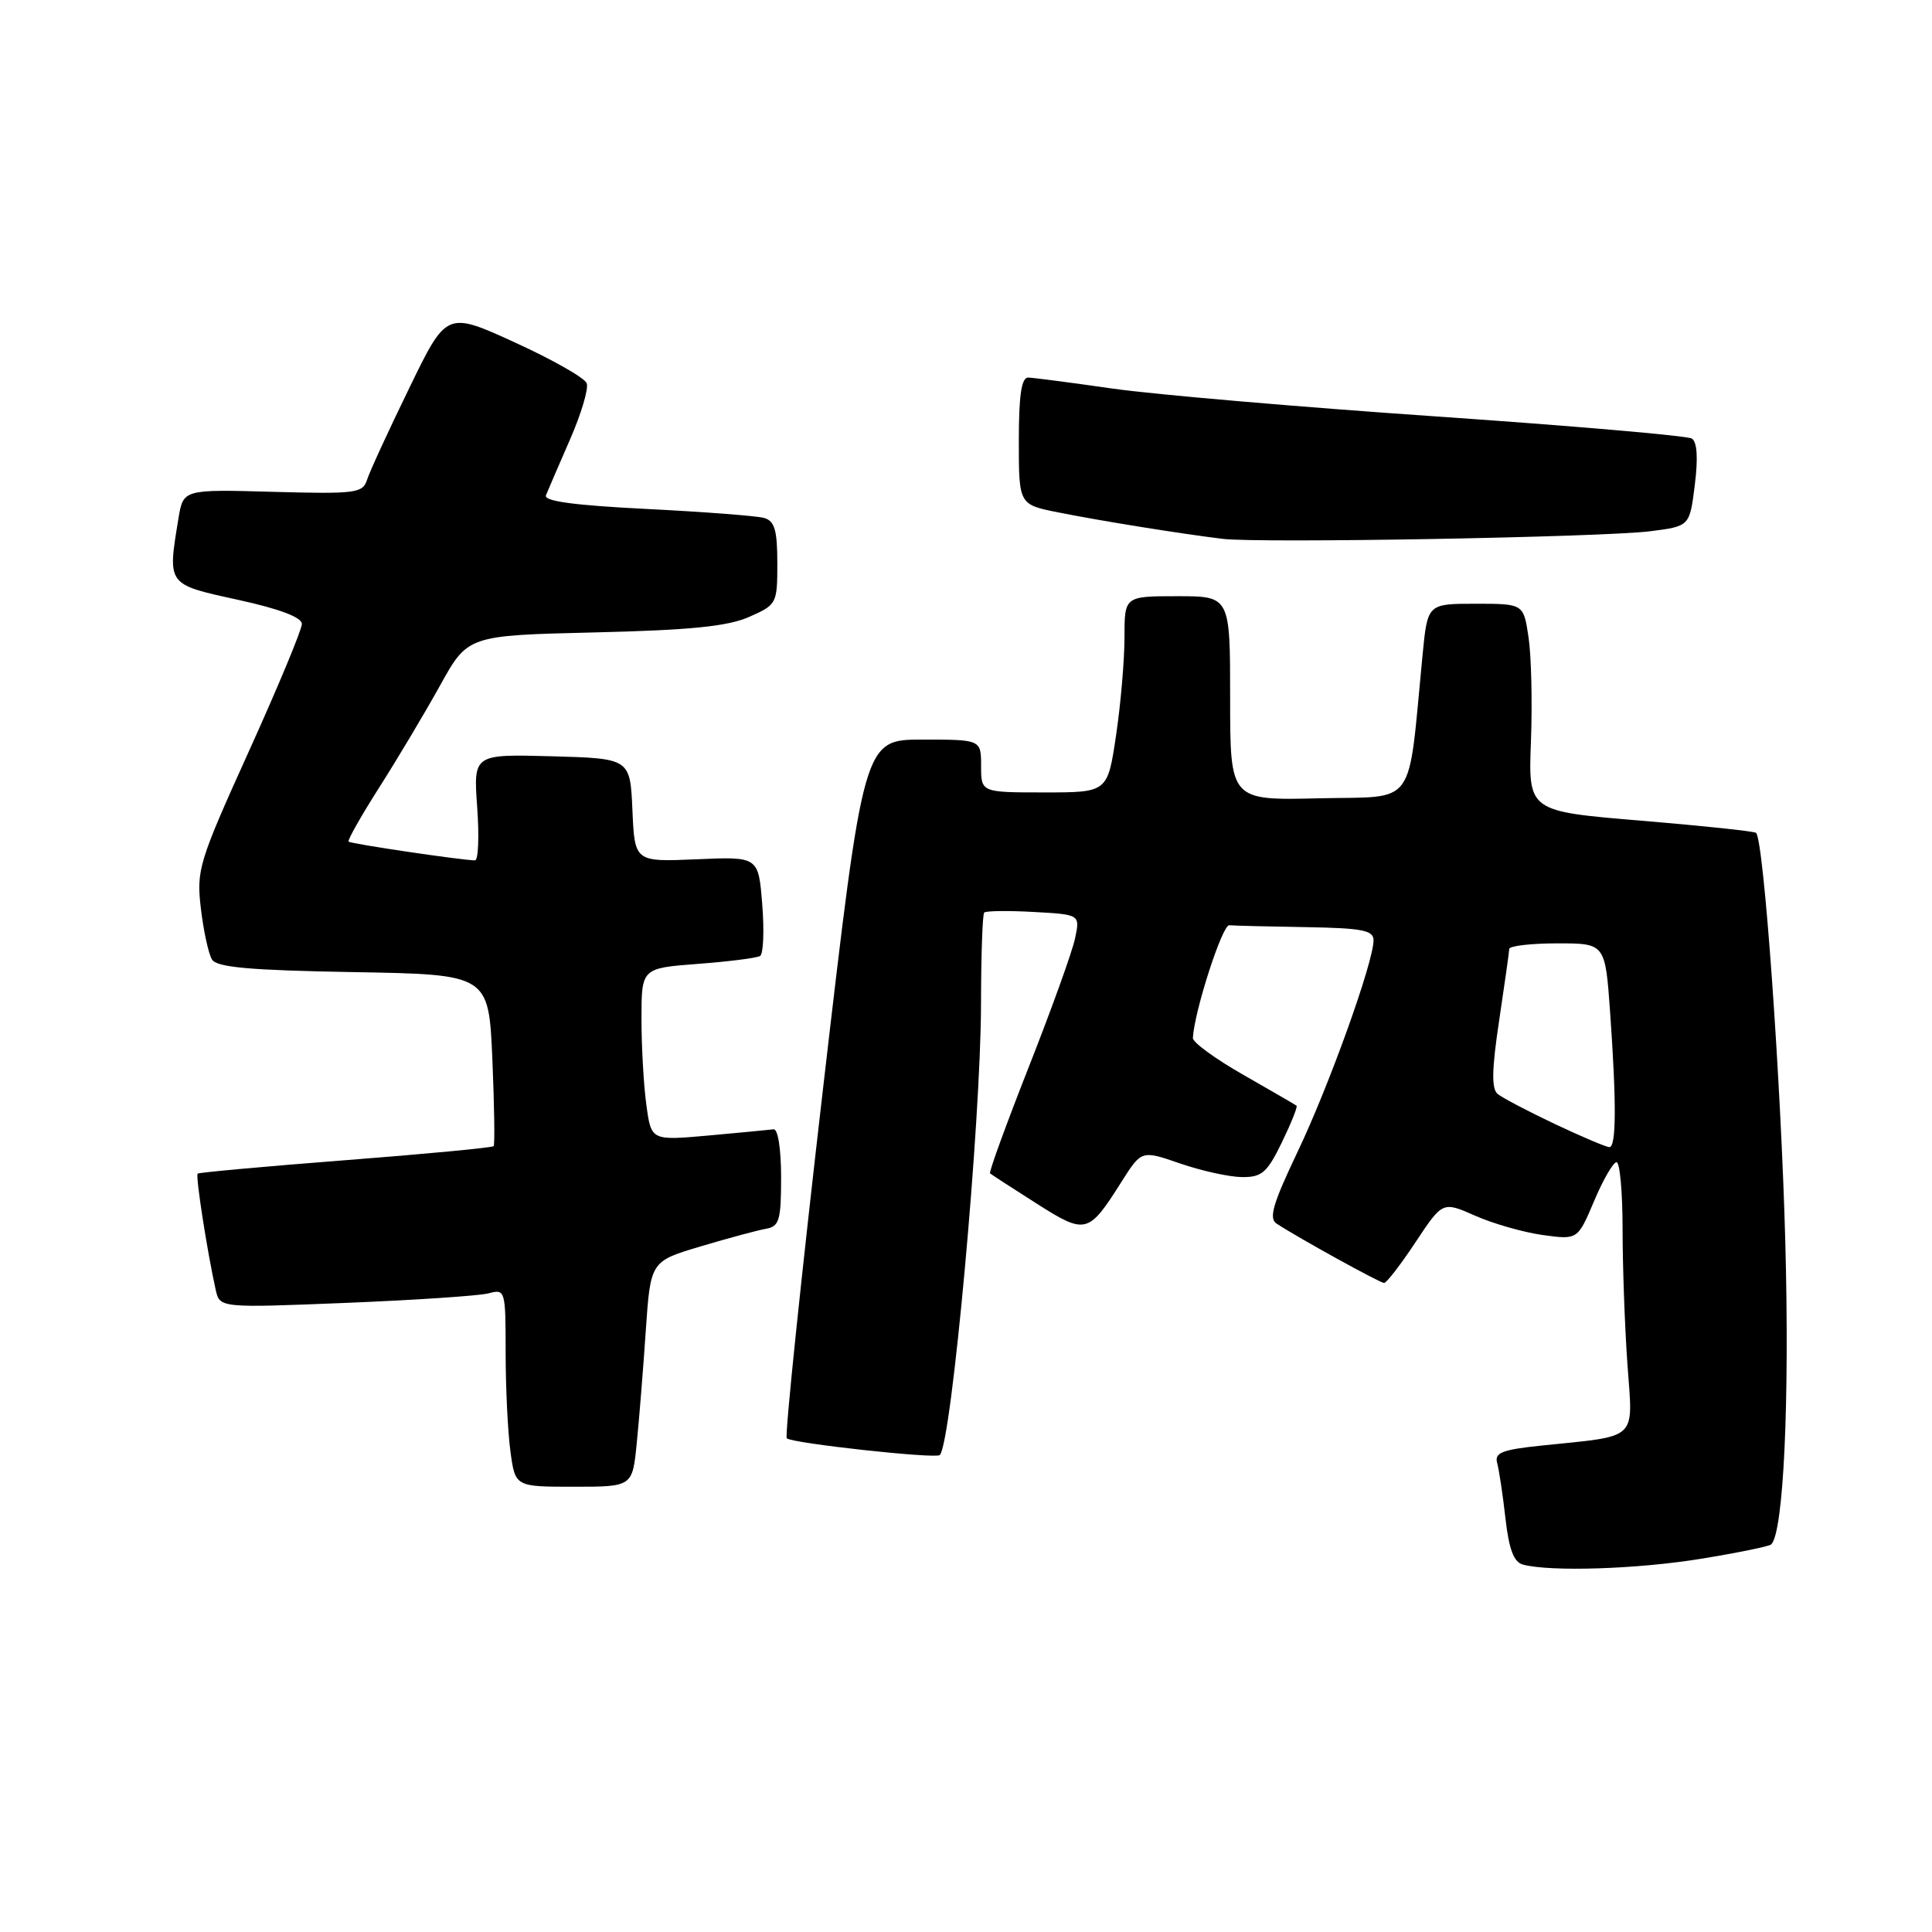 <?xml version="1.0" encoding="UTF-8" standalone="no"?>
<!DOCTYPE svg PUBLIC "-//W3C//DTD SVG 1.1//EN" "http://www.w3.org/Graphics/SVG/1.1/DTD/svg11.dtd" >
<svg xmlns="http://www.w3.org/2000/svg" xmlns:xlink="http://www.w3.org/1999/xlink" version="1.1" viewBox="0 0 256 256">
 <g >
 <path fill="currentColor"
d=" M 225.36 206.55 C 230.23 205.76 234.43 204.90 234.70 204.64 C 236.33 203.00 237.14 185.79 236.56 164.50 C 235.99 143.20 233.72 111.38 232.69 110.36 C 232.48 110.15 225.60 109.42 217.41 108.74 C 202.50 107.50 202.50 107.50 202.86 98.20 C 203.05 93.08 202.91 86.90 202.54 84.45 C 201.88 80.00 201.88 80.00 195.52 80.00 C 189.16 80.00 189.16 80.00 188.50 86.75 C 186.49 107.40 187.89 105.47 174.75 105.78 C 163.00 106.06 163.00 106.06 163.00 92.53 C 163.00 79.00 163.00 79.00 156.00 79.00 C 149.00 79.00 149.00 79.00 149.00 84.46 C 149.00 87.46 148.50 93.31 147.88 97.46 C 146.76 105.00 146.76 105.00 138.38 105.00 C 130.00 105.00 130.00 105.00 130.00 101.50 C 130.00 98.00 130.00 98.00 122.21 98.00 C 114.43 98.00 114.43 98.00 109.08 144.04 C 106.14 169.35 103.97 190.30 104.25 190.58 C 104.90 191.24 124.00 193.33 124.53 192.80 C 126.09 191.24 129.98 148.61 129.99 132.92 C 130.00 126.55 130.19 121.15 130.41 120.92 C 130.64 120.69 133.59 120.65 136.97 120.84 C 143.12 121.18 143.12 121.18 142.45 124.34 C 142.09 126.08 139.33 133.73 136.33 141.35 C 133.33 148.97 131.01 155.33 131.19 155.48 C 131.36 155.63 134.12 157.42 137.31 159.45 C 143.88 163.62 144.21 163.54 148.60 156.60 C 151.26 152.40 151.26 152.40 156.38 154.17 C 159.20 155.14 162.87 155.95 164.55 155.97 C 167.20 156.00 167.90 155.39 169.85 151.38 C 171.08 148.84 171.96 146.65 171.80 146.51 C 171.63 146.38 168.46 144.54 164.75 142.42 C 161.04 140.31 158.03 138.11 158.06 137.54 C 158.26 133.97 161.96 122.52 162.88 122.60 C 163.50 122.66 168.05 122.77 173.00 122.85 C 180.53 122.98 182.00 123.26 182.00 124.60 C 182.00 127.48 176.09 143.94 171.90 152.70 C 168.66 159.51 168.09 161.45 169.16 162.14 C 172.11 164.07 182.86 170.00 183.40 170.00 C 183.72 170.00 185.60 167.57 187.57 164.59 C 191.16 159.18 191.16 159.18 195.49 161.10 C 197.87 162.15 201.90 163.30 204.44 163.65 C 209.05 164.28 209.05 164.28 211.23 159.14 C 212.42 156.31 213.76 154.00 214.20 154.00 C 214.64 154.00 215.00 157.98 215.00 162.85 C 215.00 167.71 215.29 175.76 215.64 180.74 C 216.37 191.04 217.28 190.19 204.22 191.55 C 199.03 192.09 198.01 192.49 198.38 193.85 C 198.63 194.76 199.13 198.06 199.48 201.19 C 199.95 205.32 200.59 207.00 201.81 207.32 C 205.49 208.29 216.96 207.92 225.36 206.55 Z  M 84.37 191.25 C 84.69 188.09 85.23 181.37 85.57 176.32 C 86.20 167.13 86.20 167.13 92.85 165.15 C 96.51 164.06 100.40 163.01 101.50 162.82 C 103.26 162.51 103.50 161.69 103.50 155.99 C 103.50 152.24 103.08 149.56 102.50 149.64 C 101.95 149.71 98.08 150.08 93.90 150.46 C 86.29 151.14 86.29 151.14 85.65 146.43 C 85.29 143.84 85.00 138.70 85.00 135.00 C 85.00 128.29 85.00 128.29 92.47 127.72 C 96.57 127.41 100.29 126.94 100.72 126.67 C 101.15 126.40 101.28 123.33 101.00 119.84 C 100.50 113.50 100.50 113.50 92.30 113.86 C 84.10 114.21 84.10 114.21 83.80 107.36 C 83.50 100.50 83.50 100.50 73.11 100.21 C 62.73 99.93 62.73 99.93 63.23 106.96 C 63.51 110.83 63.38 114.00 62.94 114.00 C 61.26 114.00 46.48 111.81 46.19 111.52 C 46.02 111.35 47.84 108.13 50.24 104.36 C 52.64 100.59 56.27 94.51 58.30 90.85 C 61.98 84.20 61.98 84.20 78.74 83.80 C 91.45 83.50 96.41 83.00 99.25 81.75 C 102.93 80.13 103.00 80.00 103.00 74.62 C 103.00 70.25 102.64 69.03 101.25 68.63 C 100.29 68.36 93.29 67.82 85.69 67.44 C 76.08 66.96 72.02 66.41 72.34 65.63 C 72.59 65.01 74.02 61.70 75.51 58.28 C 77.01 54.86 78.02 51.48 77.74 50.78 C 77.47 50.07 73.19 47.64 68.21 45.37 C 59.17 41.24 59.17 41.24 54.21 51.46 C 51.47 57.08 48.96 62.54 48.63 63.59 C 48.07 65.35 47.12 65.47 36.16 65.17 C 24.29 64.84 24.29 64.84 23.65 68.67 C 22.19 77.56 22.08 77.41 31.50 79.47 C 37.04 80.68 40.00 81.80 40.00 82.68 C 40.00 83.42 36.85 91.00 32.99 99.52 C 26.32 114.26 26.01 115.27 26.62 120.40 C 26.97 123.36 27.63 126.40 28.09 127.14 C 28.73 128.18 33.10 128.57 46.84 128.81 C 64.75 129.12 64.75 129.12 65.24 140.31 C 65.50 146.47 65.58 151.67 65.41 151.87 C 65.24 152.07 56.41 152.91 45.80 153.73 C 35.18 154.55 26.36 155.36 26.19 155.51 C 25.89 155.78 27.45 165.83 28.58 170.90 C 29.12 173.31 29.12 173.31 45.81 172.64 C 54.99 172.27 63.51 171.70 64.75 171.37 C 66.95 170.78 67.00 170.94 67.00 179.24 C 67.00 183.91 67.29 189.81 67.64 192.36 C 68.27 197.00 68.27 197.00 76.04 197.00 C 83.80 197.00 83.80 197.00 84.37 191.25 Z  M 218.69 70.39 C 223.89 69.73 223.89 69.73 224.57 64.26 C 225.02 60.68 224.88 58.54 224.17 58.11 C 223.58 57.74 208.33 56.42 190.29 55.18 C 172.26 53.94 153.00 52.28 147.50 51.50 C 142.00 50.71 136.94 50.05 136.25 50.03 C 135.35 50.01 135.00 52.34 135.00 58.43 C 135.00 66.86 135.00 66.86 140.25 67.90 C 145.95 69.04 156.43 70.72 162.00 71.40 C 166.88 72.00 212.36 71.19 218.69 70.39 Z  M 206.03 148.94 C 202.47 147.25 199.05 145.46 198.44 144.95 C 197.62 144.27 197.67 141.69 198.64 135.26 C 199.36 130.44 199.97 126.16 199.98 125.75 C 199.99 125.34 202.86 125.00 206.35 125.00 C 212.70 125.00 212.70 125.00 213.35 134.15 C 214.20 146.19 214.17 152.00 213.25 152.00 C 212.84 152.00 209.59 150.62 206.03 148.94 Z "/>
</g>
</svg>